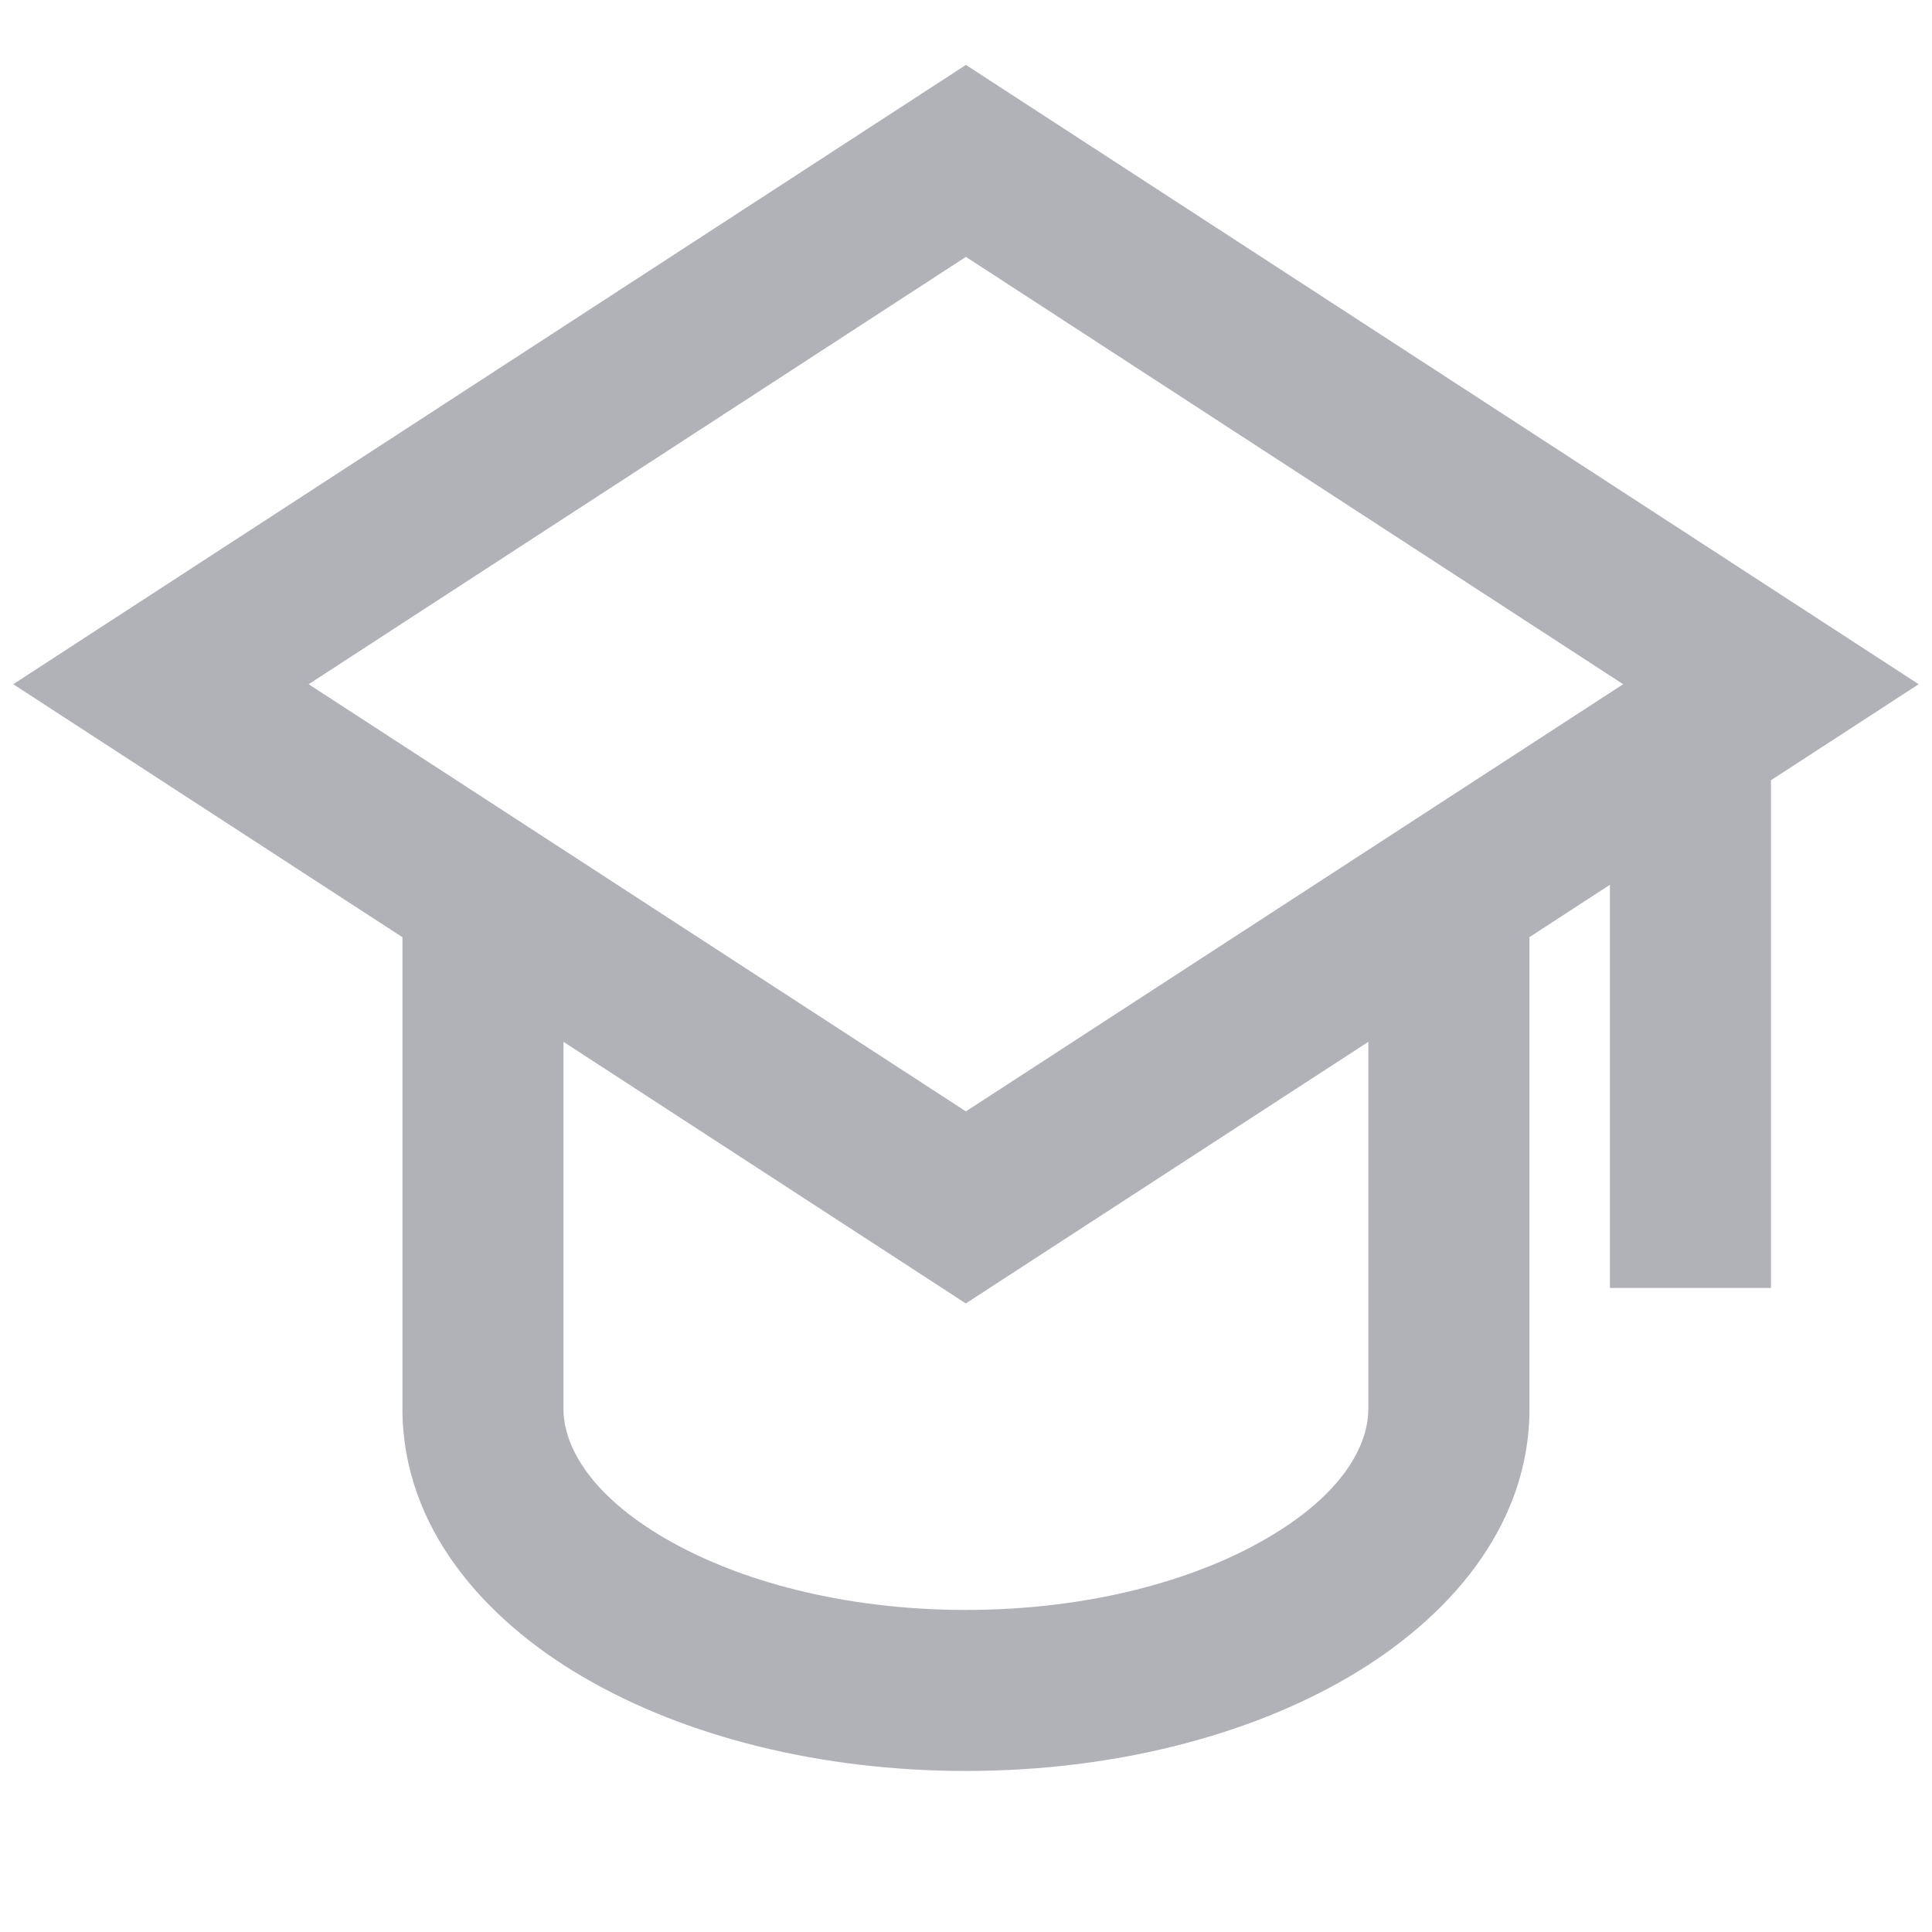 <svg width="20" height="20" viewBox="0 0 20 20" fill="none" xmlns="http://www.w3.org/2000/svg">
<path d="M9.999 0.672L19.862 7.083L18.333 8.077V13.333H16.666V9.159L15.833 9.701V14.583C15.833 15.808 14.988 16.762 13.955 17.364C12.901 17.979 11.501 18.333 9.999 18.333C8.498 18.333 7.097 17.979 6.043 17.364C5.01 16.763 4.166 15.808 4.166 14.583V9.702L0.137 7.083L9.999 0.672ZM5.833 10.785V14.583C5.833 14.969 6.108 15.472 6.883 15.924C7.64 16.366 8.739 16.666 9.999 16.666C11.259 16.666 12.358 16.366 13.115 15.924C13.892 15.472 14.165 14.969 14.165 14.583V10.785L9.998 13.493L5.833 10.785ZM16.803 7.083L9.999 2.659L3.195 7.083L9.999 11.505L16.803 7.083Z" fill="#B0B2B7"/>
</svg>
